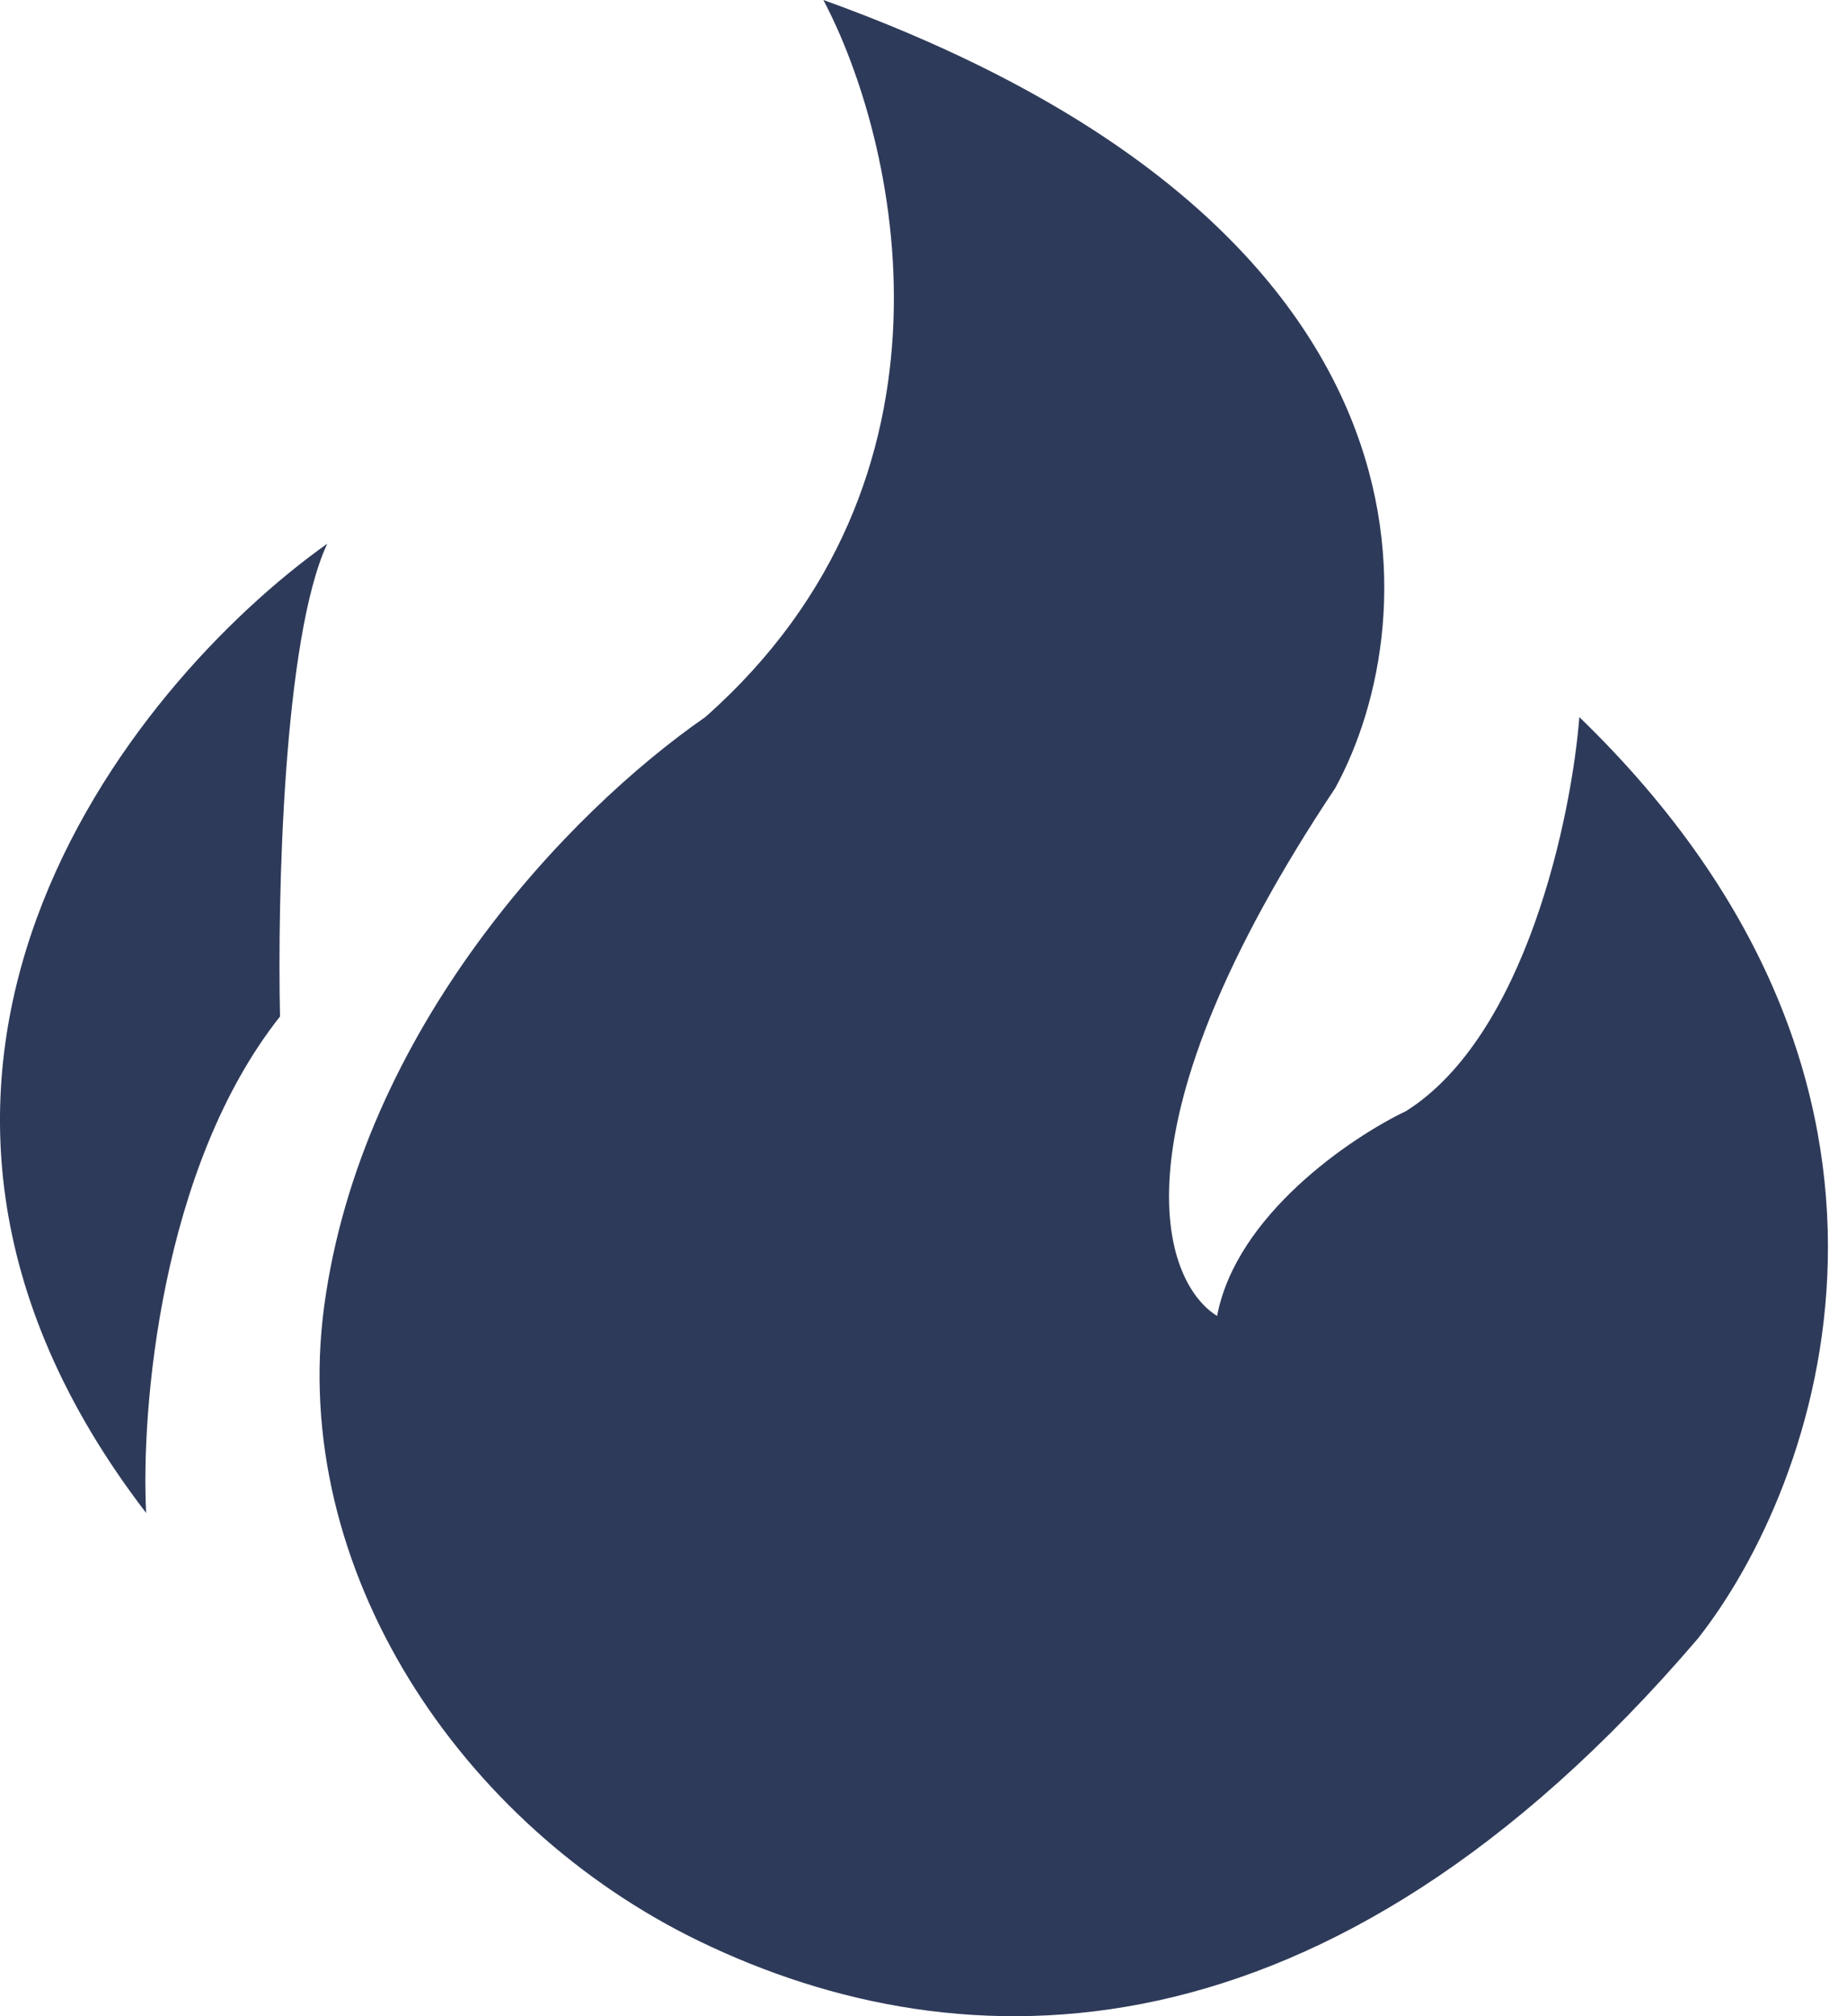<svg width="33" height="36" viewBox="0 0 33 36" fill="none" xmlns="http://www.w3.org/2000/svg">
<path d="M5.847 9.708C2.283 12.241 -3.355 19.248 2.611 27.014C2.517 25.185 2.864 20.852 5.003 18.15C4.956 16.04 5.059 11.397 5.847 9.708Z" fill="#2E3A59"/>
<path d="M14.711 0C16.024 2.486 17.441 8.526 12.601 12.804C10.146 14.505 6.458 18.382 5.792 23.324C5.16 28.02 8.233 32.6 12.499 34.663C17.186 36.929 23.694 37.019 30.329 29.265C32.486 26.545 35.084 19.445 28.218 12.804C28.078 14.586 27.262 18.488 25.123 19.838C24.138 20.308 22.084 21.696 21.746 23.497C20.761 22.887 19.805 20.148 23.857 14.07C25.498 11.068 25.967 4.052 14.711 0Z" fill="#2E3A59"/>
</svg>

